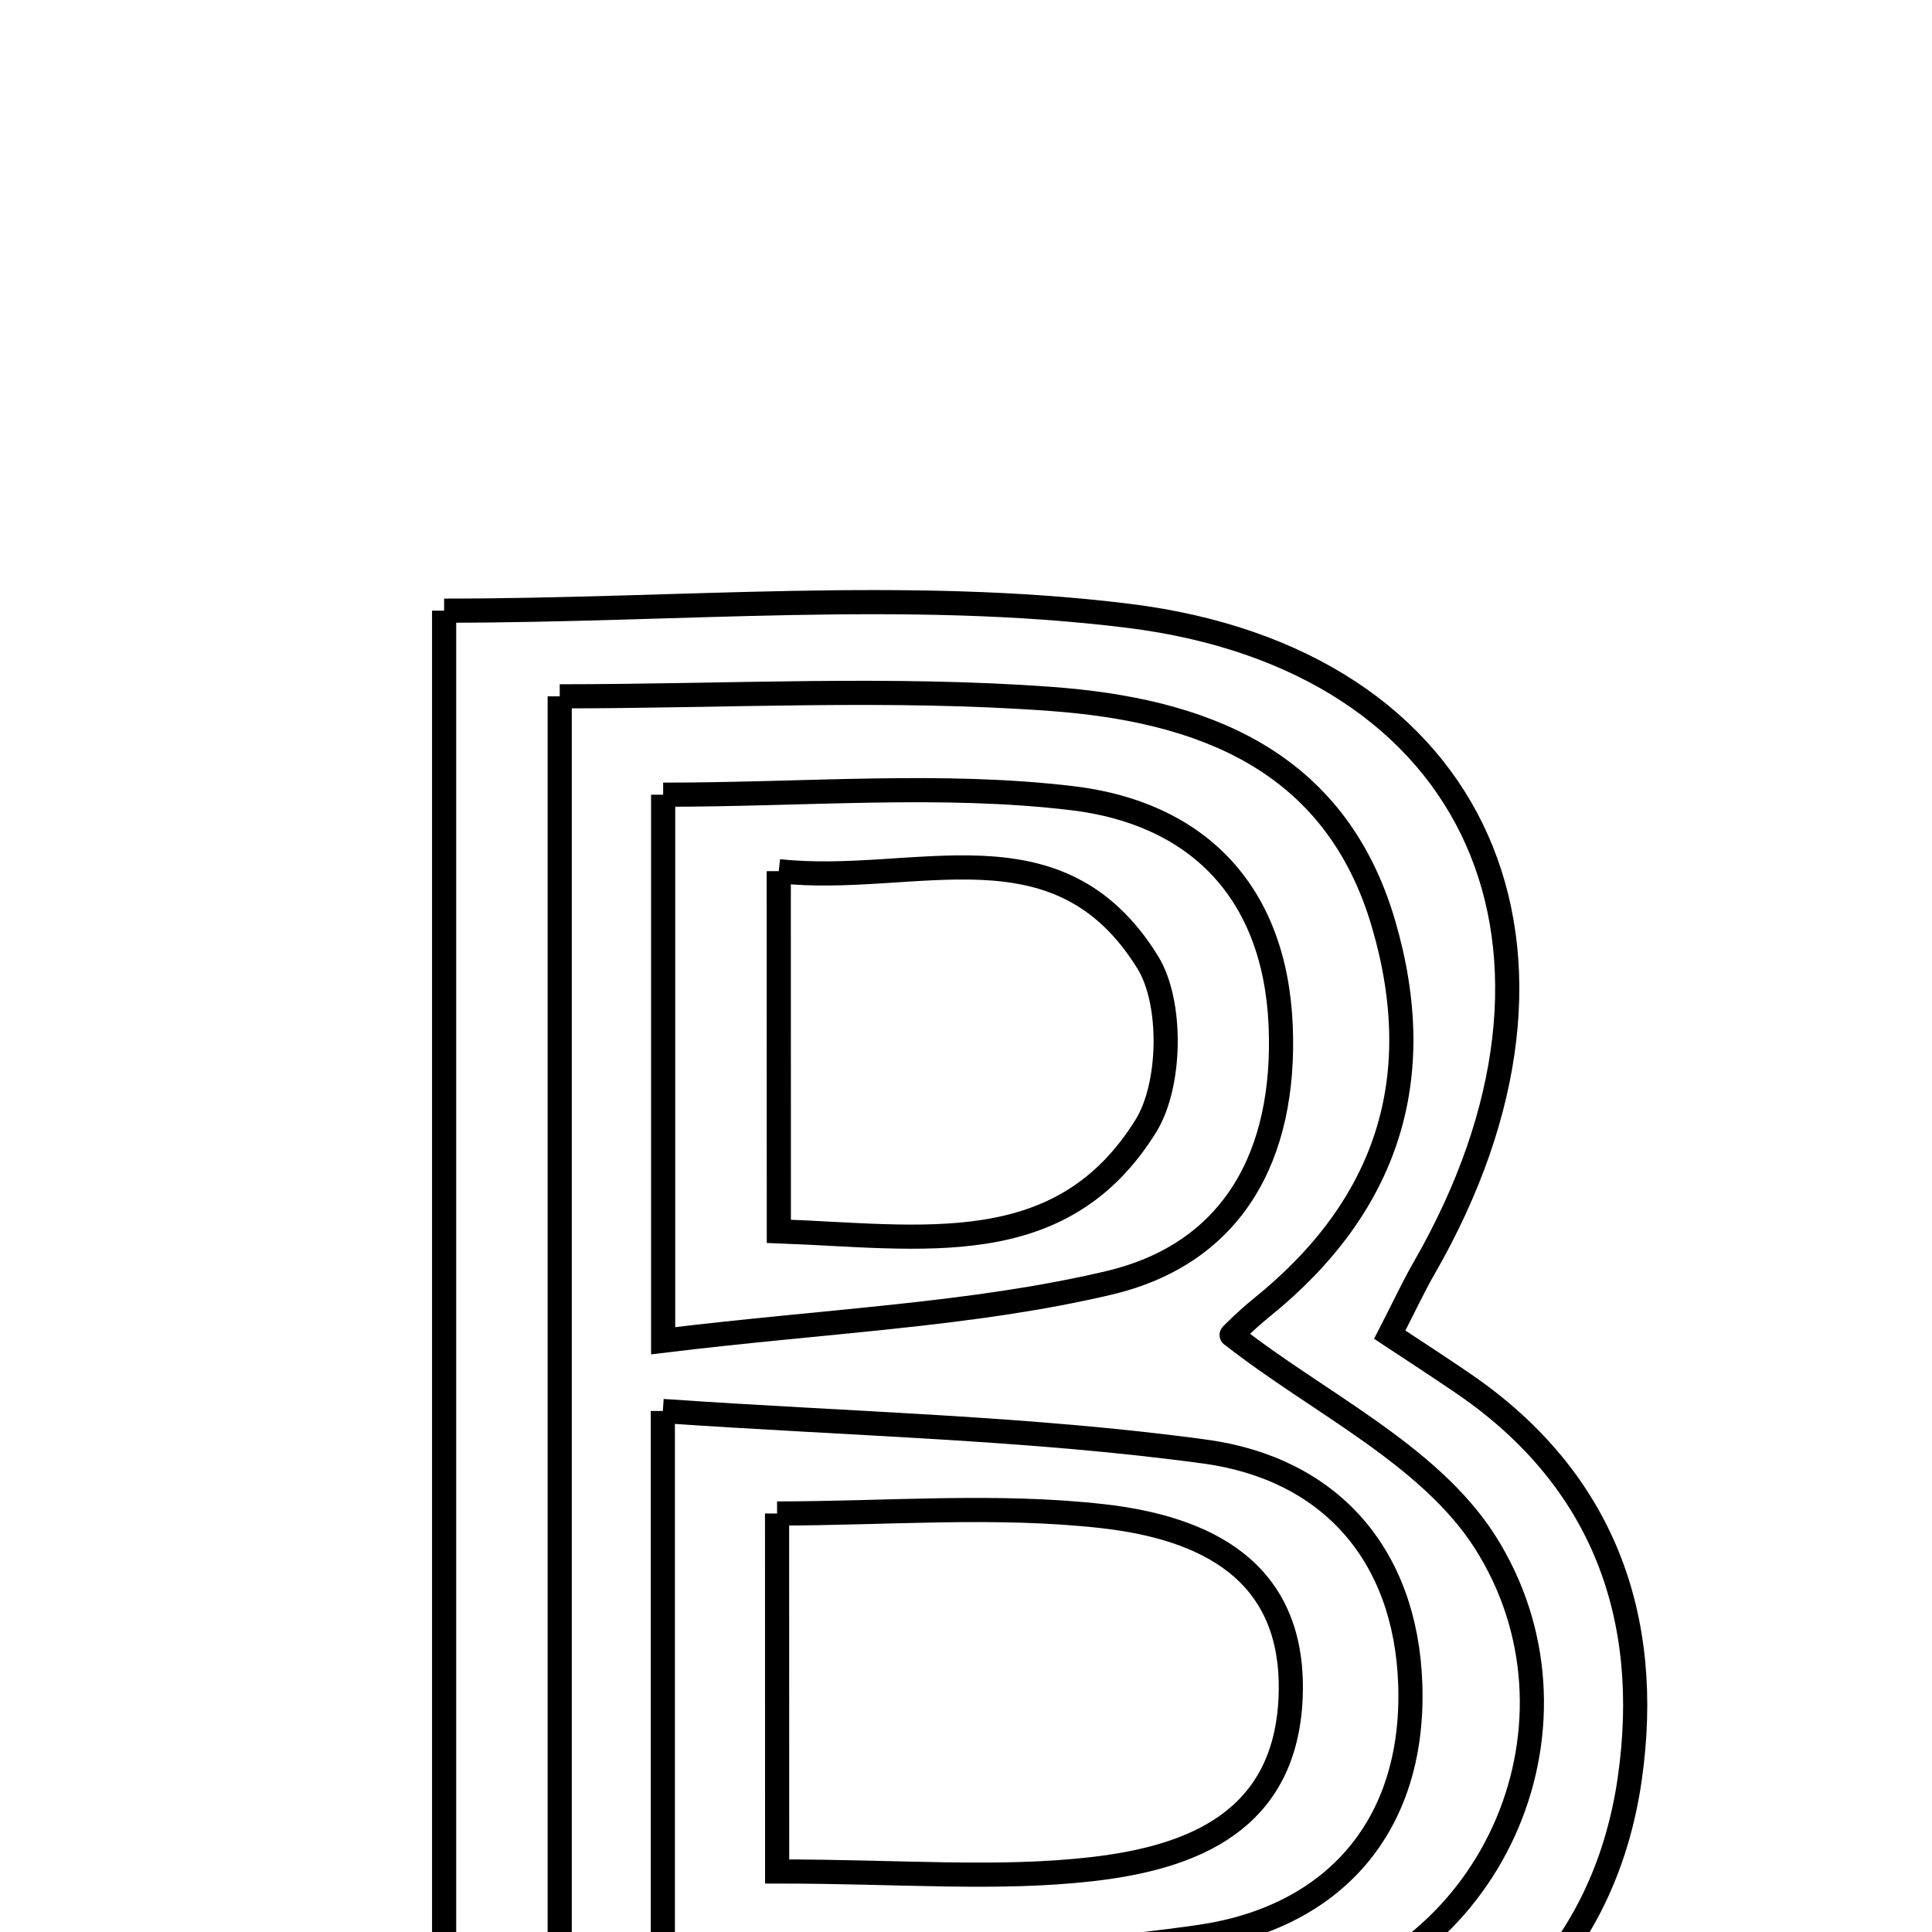 <svg xmlns="http://www.w3.org/2000/svg" viewBox="0.0 0.0 24.0 24.0" height="200px" width="200px"><path fill="none" stroke="black" stroke-width=".3" stroke-opacity="1.0"  filling="0" d="M5.517 7.586 C8.451 7.586 11.268 7.31 14.01 7.649 C18.411 8.192 19.948 11.832 17.69 15.754 C17.557 15.985 17.445 16.228 17.264 16.58 C17.6 16.802 17.895 16.993 18.184 17.191 C19.924 18.382 20.53 20.101 20.246 22.093 C19.951 24.154 18.618 25.542 16.666 26.008 C14.868 26.438 12.975 26.527 11.115 26.63 C9.344 26.728 7.564 26.651 5.517 26.651 C5.517 20.101 5.517 13.945 5.517 7.586"></path>
<path fill="none" stroke="black" stroke-width=".3" stroke-opacity="1.0"  filling="0" d="M6.953 8.65 C9.014 8.65 11.049 8.534 13.065 8.683 C14.896 8.819 16.587 9.414 17.189 11.484 C17.75 13.409 17.228 14.986 15.677 16.24 C15.464 16.412 15.271 16.611 15.301 16.583 C16.365 17.42 17.751 18.065 18.446 19.152 C19.843 21.342 18.622 24.36 15.957 24.915 C13.085 25.513 10.079 25.473 6.953 25.727 C6.953 19.824 6.953 14.416 6.953 8.65"></path>
<path fill="none" stroke="black" stroke-width=".3" stroke-opacity="1.0"  filling="0" d="M8.238 9.872 C10.026 9.872 11.696 9.72 13.325 9.916 C14.839 10.098 15.836 11.043 15.909 12.739 C15.977 14.357 15.314 15.574 13.773 15.937 C12.079 16.336 10.308 16.403 8.238 16.655 C8.238 14.065 8.238 12.051 8.238 9.872"></path>
<path fill="none" stroke="black" stroke-width=".3" stroke-opacity="1.0"  filling="0" d="M9.674 10.822 C11.372 11.008 13.139 10.147 14.257 11.953 C14.567 12.454 14.549 13.477 14.236 13.984 C13.186 15.681 11.462 15.361 9.675 15.296 C9.675 13.792 9.675 12.459 9.674 10.822"></path>
<path fill="none" stroke="black" stroke-width=".3" stroke-opacity="1.0"  filling="0" d="M8.234 17.528 C10.582 17.691 12.791 17.736 14.967 18.032 C16.509 18.242 17.465 19.3 17.519 20.926 C17.577 22.706 16.544 23.822 14.907 24.06 C12.803 24.365 10.653 24.358 8.234 24.503 C8.234 21.991 8.234 19.974 8.234 17.528"></path>
<path fill="none" stroke="black" stroke-width=".3" stroke-opacity="1.0"  filling="0" d="M9.653 18.801 C11.011 18.801 12.373 18.684 13.704 18.835 C14.943 18.977 16.092 19.489 16.033 21.073 C15.975 22.627 14.807 23.075 13.575 23.218 C12.394 23.355 11.185 23.248 9.654 23.248 C9.654 21.706 9.654 20.433 9.653 18.801"></path></svg>